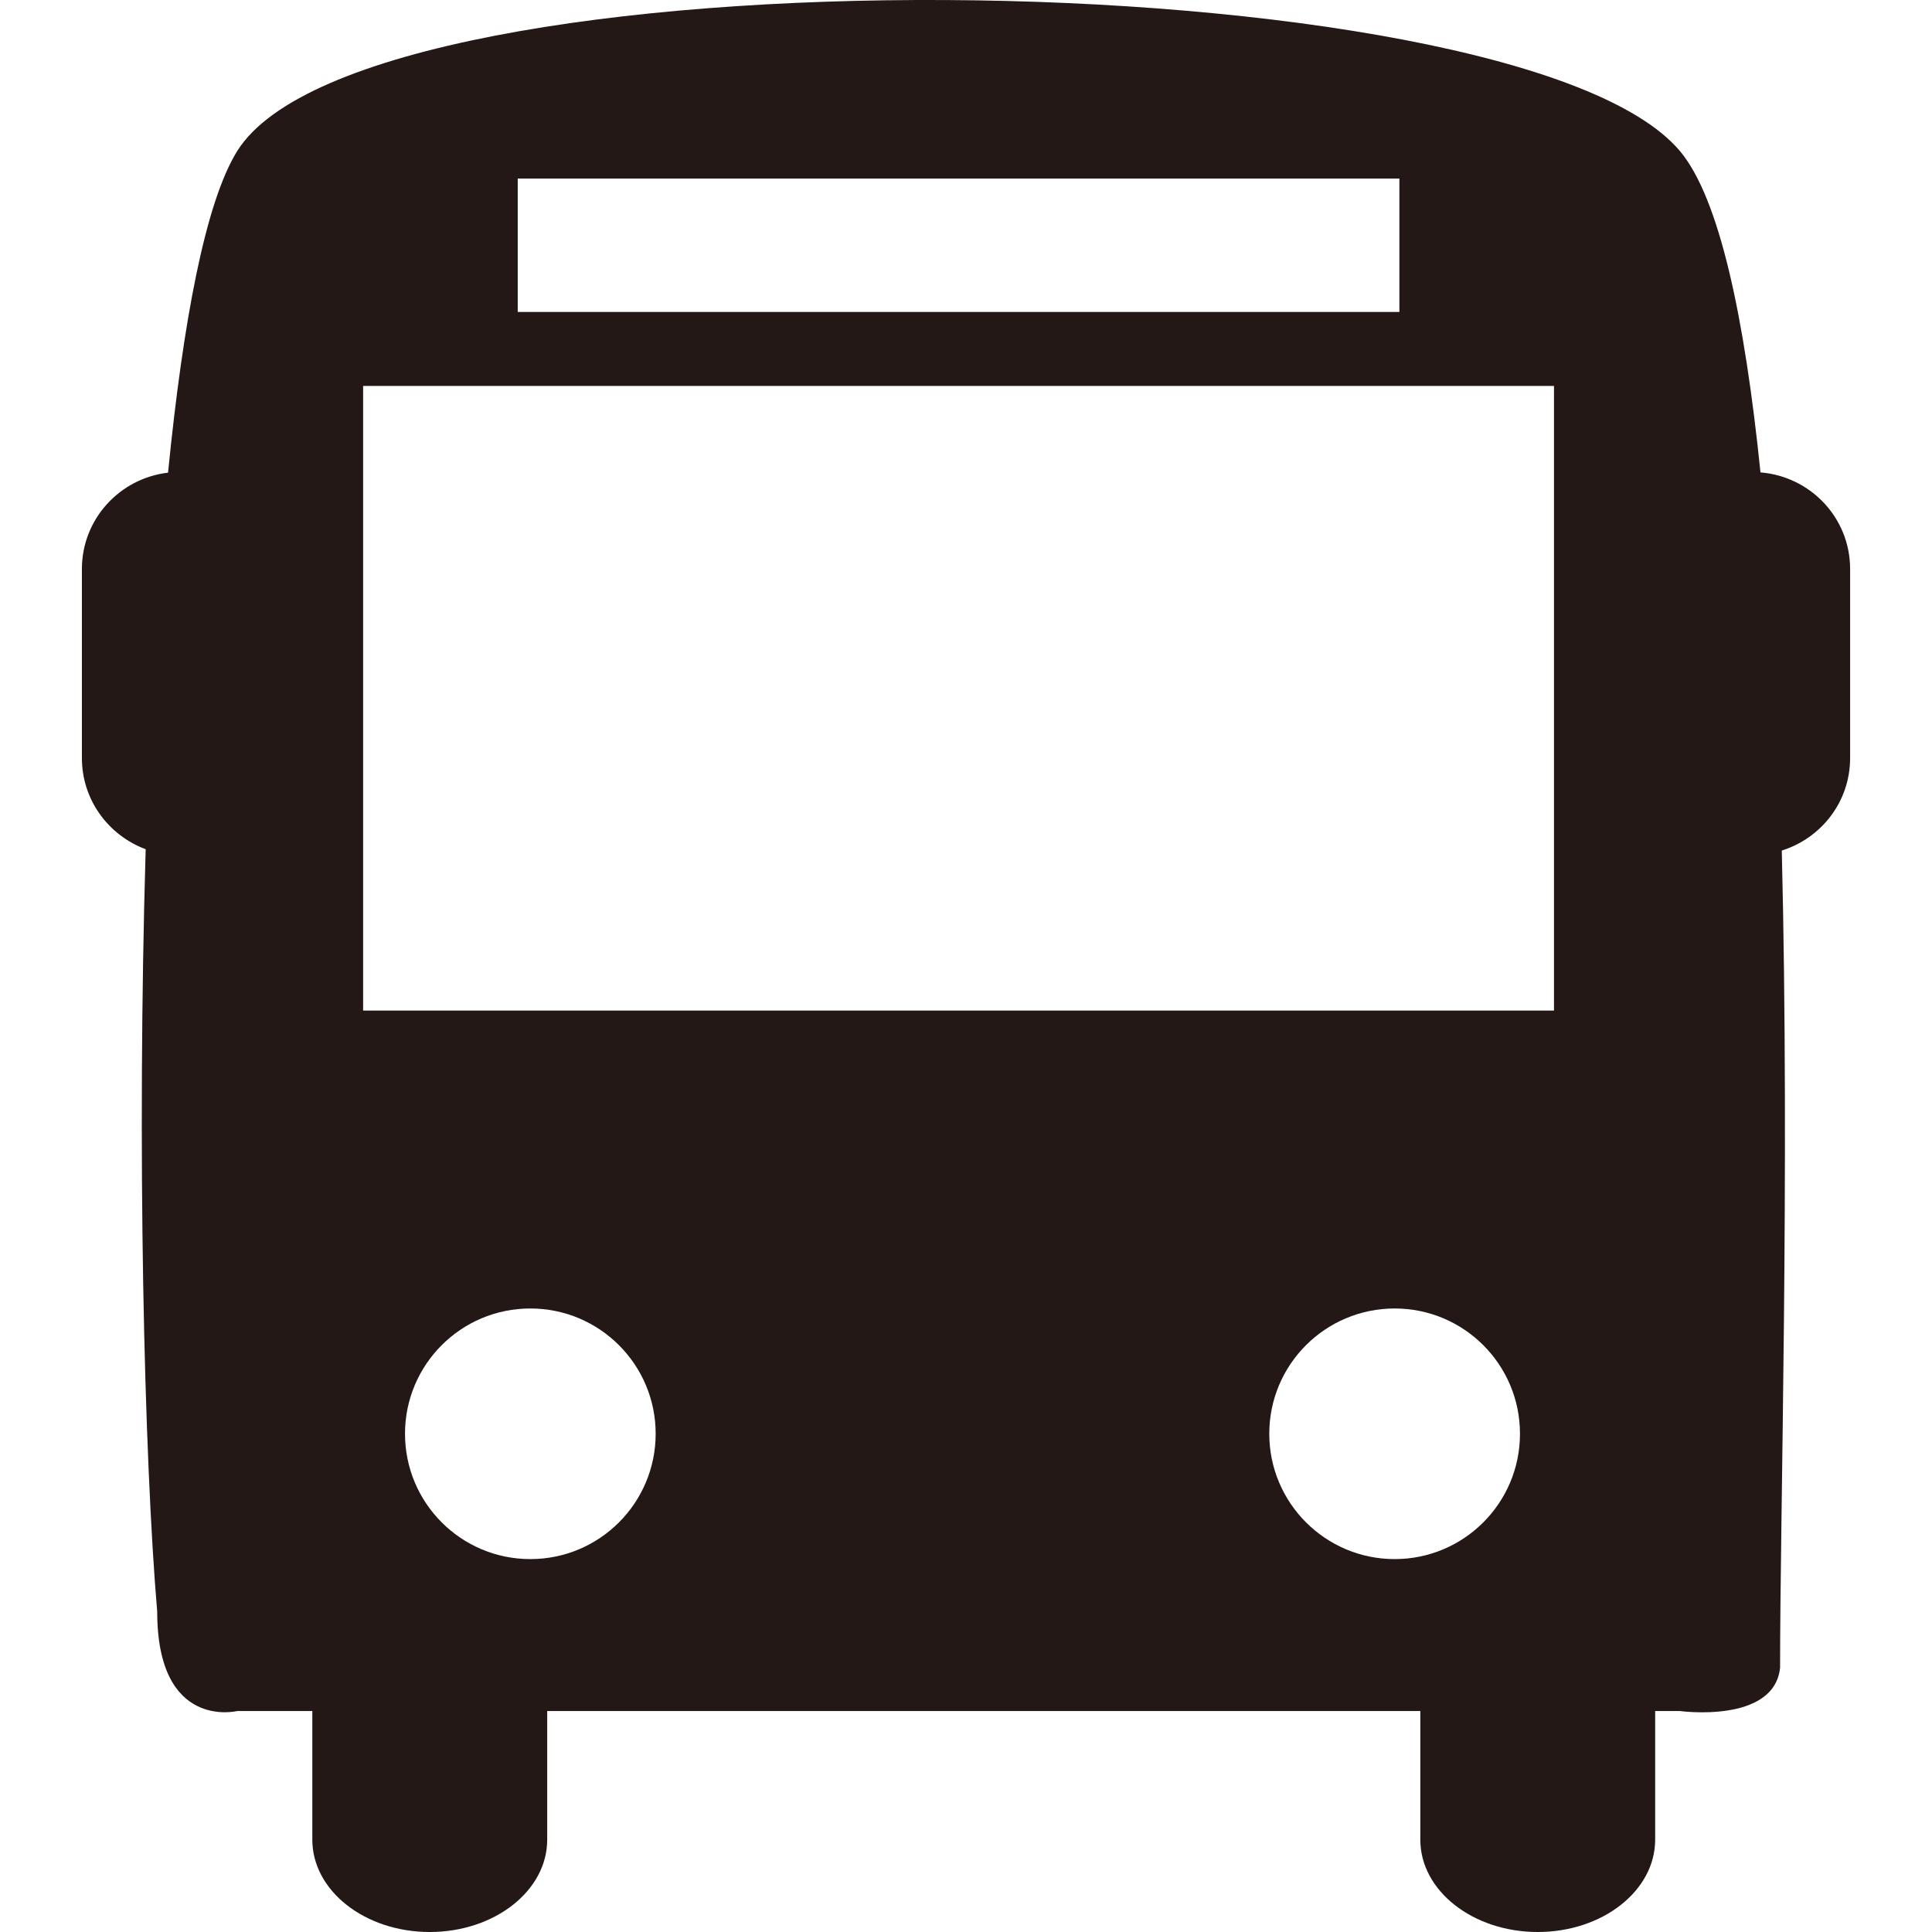 <?xml version="1.0" encoding="utf-8"?>
<!-- Generator: Adobe Illustrator 16.0.0, SVG Export Plug-In . SVG Version: 6.00 Build 0)  -->
<!DOCTYPE svg PUBLIC "-//W3C//DTD SVG 1.1//EN" "http://www.w3.org/Graphics/SVG/1.1/DTD/svg11.dtd">
<svg version="1.1" id="Capa_1" xmlns="http://www.w3.org/2000/svg" xmlns:xlink="http://www.w3.org/1999/xlink" x="0px" y="0px"
	 width="512px" height="512px" viewBox="0 0 512 512" enable-background="new 0 0 512 512" xml:space="preserve">
<g>
	<path fill="#231815" d="M466.544,125.192c-4.181-40.871-10.84-72.692-21.376-85.2c-43.439-51.429-347.73-55.192-382.279,0
		c-8.451,13.521-14.378,45.231-18.355,85.268c-12.835,1.51-22.83,12.316-22.83,25.545v50.065c0,11.134,7.054,20.52,16.902,24.182
		c-2.332,78.856-0.439,161.126,3.054,202.042c0,31.585,21.219,26.345,21.219,26.345h19.889v34.099
		c0,13.521,13.938,24.464,31.111,24.464c17.195,0,31.135-10.942,31.135-24.464v-34.099h231.384v34.099
		c0,13.521,13.928,24.464,31.124,24.464c17.173,0,31.111-10.942,31.111-24.464v-34.099h6.536c0,0,24.971,3.426,26.57-11.448
		c0-40.803,2.569-131.231,0.451-216.589c10.469-3.279,18.108-12.925,18.108-24.531v-50.065
		C490.308,137.26,479.829,126.273,466.544,125.192z M137.204,47.327h233.648v35.349H137.204V47.327z M140.539,413.176
		c-18.345,0-33.208-14.874-33.208-33.219c0-18.334,14.863-33.196,33.208-33.196s33.219,14.862,33.219,33.196
		C173.758,398.302,158.895,413.176,140.539,413.176z M369.602,413.176c-18.334,0-33.23-14.874-33.23-33.219
		c0-18.334,14.885-33.196,33.23-33.196c18.345,0,33.207,14.862,33.207,33.196C402.821,398.302,387.947,413.176,369.602,413.176z
		 M411.824,267.815H96.232V102.282h315.592V267.815z"/>
</g>
</svg>
